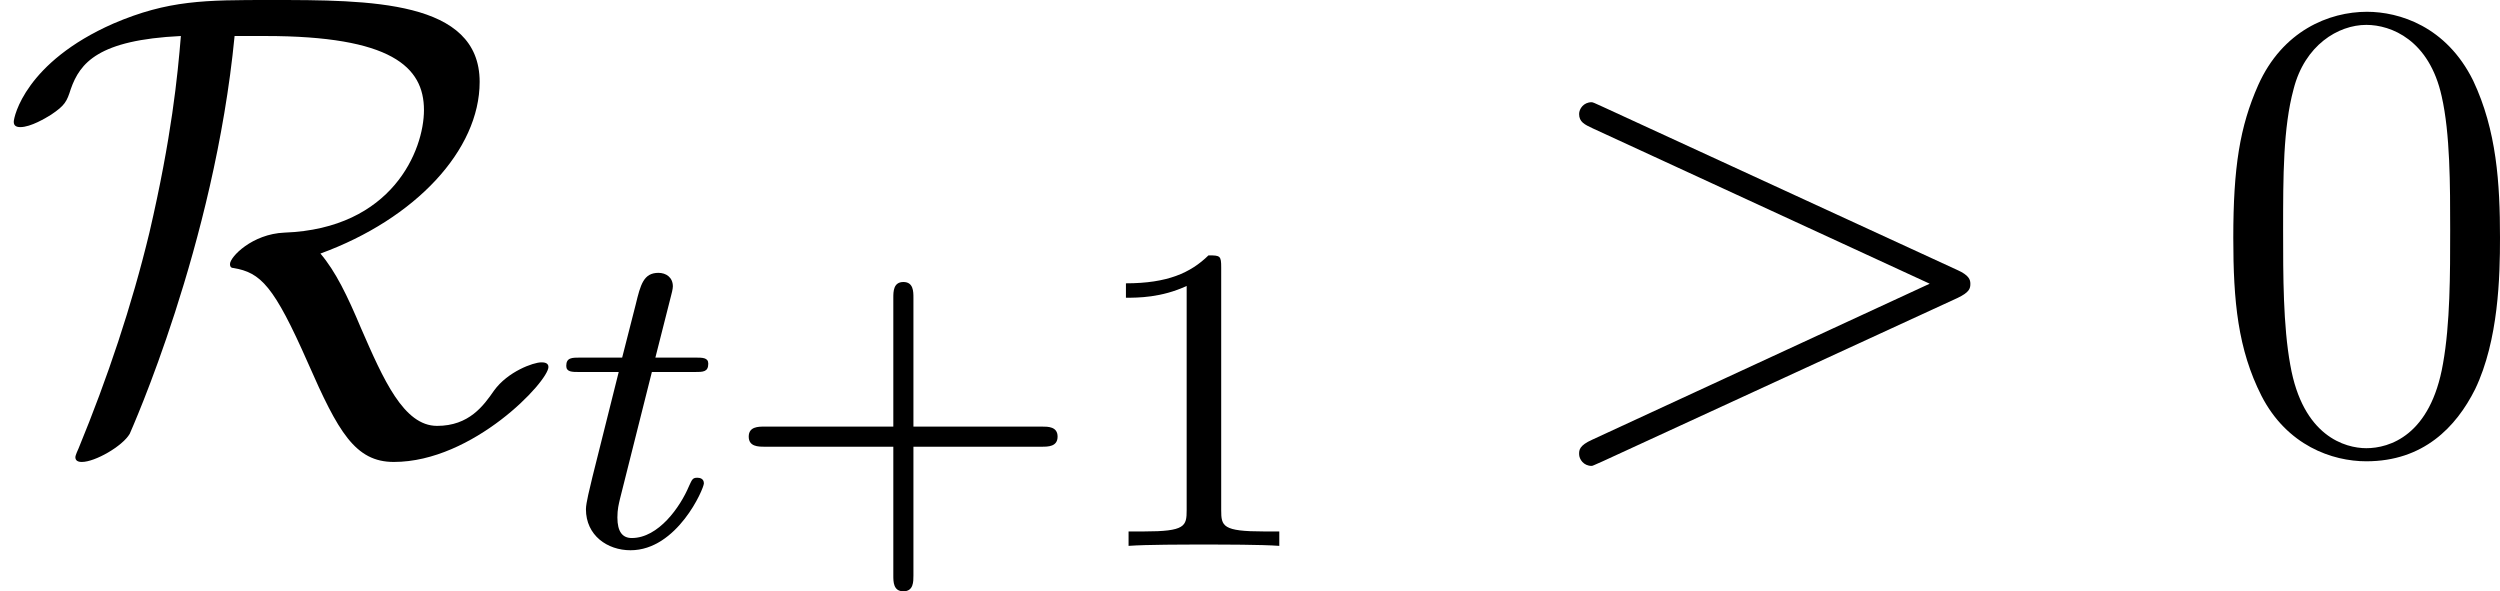 <?xml version='1.0' encoding='UTF-8'?>
<!-- This file was generated by dvisvgm 2.3.5 -->
<svg height='10.788pt' version='1.1' viewBox='0 318.757 45.611 10.788' width='45.611pt' xmlns='http://www.w3.org/2000/svg' xmlns:xlink='http://www.w3.org/1999/xlink'>
<defs>
<path d='M3.475 -1.809H5.818C5.93 -1.809 6.105 -1.809 6.105 -1.993S5.93 -2.176 5.818 -2.176H3.475V-4.527C3.475 -4.639 3.475 -4.814 3.292 -4.814S3.108 -4.639 3.108 -4.527V-2.176H0.757C0.646 -2.176 0.47 -2.176 0.47 -1.993S0.646 -1.809 0.757 -1.809H3.108V0.542C3.108 0.654 3.108 0.829 3.292 0.829S3.475 0.654 3.475 0.542V-1.809Z' id='g33-43'/>
<path d='M2.503 -5.077C2.503 -5.292 2.487 -5.3 2.271 -5.3C1.945 -4.981 1.522 -4.79 0.765 -4.79V-4.527C0.98 -4.527 1.411 -4.527 1.873 -4.742V-0.654C1.873 -0.359 1.849 -0.263 1.092 -0.263H0.813V0C1.14 -0.024 1.825 -0.024 2.184 -0.024S3.236 -0.024 3.563 0V-0.263H3.284C2.527 -0.263 2.503 -0.359 2.503 -0.654V-5.077Z' id='g33-49'/>
<path d='M5.356 -3.826C5.356 -4.818 5.296 -5.786 4.866 -6.695C4.376 -7.687 3.515 -7.95 2.929 -7.95C2.236 -7.95 1.387 -7.603 0.944 -6.611C0.61 -5.858 0.49 -5.117 0.49 -3.826C0.49 -2.666 0.574 -1.793 1.004 -0.944C1.47 -0.036 2.295 0.251 2.917 0.251C3.957 0.251 4.555 -0.371 4.902 -1.064C5.332 -1.961 5.356 -3.132 5.356 -3.826ZM2.917 0.012C2.534 0.012 1.757 -0.203 1.53 -1.506C1.399 -2.224 1.399 -3.132 1.399 -3.969C1.399 -4.949 1.399 -5.834 1.59 -6.539C1.793 -7.34 2.403 -7.711 2.917 -7.711C3.371 -7.711 4.065 -7.436 4.292 -6.408C4.447 -5.727 4.447 -4.782 4.447 -3.969C4.447 -3.168 4.447 -2.26 4.316 -1.53C4.089 -0.215 3.335 0.012 2.917 0.012Z' id='g46-48'/>
<path d='M7.878 -2.726C8.106 -2.833 8.118 -2.905 8.118 -2.989C8.118 -3.061 8.094 -3.144 7.878 -3.24L1.411 -6.217C1.255 -6.288 1.231 -6.3 1.207 -6.3C1.064 -6.3 0.98 -6.181 0.98 -6.085C0.98 -5.942 1.076 -5.894 1.231 -5.822L7.376 -2.989L1.219 -0.143C0.98 -0.036 0.98 0.048 0.98 0.12C0.98 0.215 1.064 0.335 1.207 0.335C1.231 0.335 1.243 0.323 1.411 0.251L7.878 -2.726Z' id='g20-62'/>
<path d='M1.761 -3.172H2.542C2.694 -3.172 2.79 -3.172 2.79 -3.324C2.79 -3.435 2.686 -3.435 2.55 -3.435H1.825L2.112 -4.567C2.144 -4.686 2.144 -4.726 2.144 -4.734C2.144 -4.902 2.016 -4.981 1.881 -4.981C1.61 -4.981 1.554 -4.766 1.467 -4.407L1.219 -3.435H0.454C0.303 -3.435 0.199 -3.435 0.199 -3.284C0.199 -3.172 0.303 -3.172 0.438 -3.172H1.156L0.677 -1.259C0.63 -1.06 0.558 -0.781 0.558 -0.669C0.558 -0.191 0.948 0.08 1.371 0.08C2.224 0.08 2.71 -1.044 2.71 -1.14C2.71 -1.227 2.638 -1.243 2.59 -1.243C2.503 -1.243 2.495 -1.211 2.439 -1.092C2.279 -0.709 1.881 -0.143 1.395 -0.143C1.227 -0.143 1.132 -0.255 1.132 -0.518C1.132 -0.669 1.156 -0.757 1.18 -0.861L1.761 -3.172Z' id='g31-116'/>
<path d='M4.842 -7.508C7.137 -7.508 7.735 -6.946 7.735 -6.157C7.735 -5.428 7.161 -3.993 5.189 -3.921C4.603 -3.897 4.196 -3.479 4.196 -3.347C4.196 -3.276 4.244 -3.276 4.256 -3.276C4.758 -3.192 4.997 -2.953 5.619 -1.542C6.169 -0.287 6.48 0.263 7.185 0.263C8.632 0.263 10.006 -1.207 10.006 -1.47C10.006 -1.554 9.911 -1.554 9.875 -1.554C9.732 -1.554 9.265 -1.387 9.014 -1.04C8.823 -0.765 8.56 -0.395 7.974 -0.395C7.364 -0.395 6.994 -1.243 6.587 -2.176C6.336 -2.774 6.121 -3.216 5.846 -3.539C7.58 -4.172 8.751 -5.428 8.751 -6.671C8.751 -8.165 6.743 -8.165 4.937 -8.165C3.742 -8.165 3.072 -8.165 2.068 -7.735C0.466 -7.03 0.251 -6.037 0.251 -5.942C0.251 -5.87 0.299 -5.846 0.371 -5.846C0.562 -5.846 0.837 -6.013 0.933 -6.073C1.184 -6.241 1.219 -6.312 1.291 -6.539C1.459 -7.018 1.793 -7.436 3.3 -7.508C3.24 -6.779 3.132 -5.667 2.726 -3.921C2.403 -2.582 1.961 -1.267 1.435 0.012C1.375 0.143 1.375 0.167 1.375 0.179C1.375 0.263 1.47 0.263 1.494 0.263C1.733 0.263 2.236 -0.024 2.367 -0.251C2.391 -0.311 3.909 -3.682 4.28 -7.508H4.842Z' id='g19-82'/>
</defs>
<g id='page1'>
<use x='0' xlink:href='#g19-82' y='326.922'/>
<use x='10.132' xlink:href='#g31-116' y='328.716'/>
<use x='13.19' xlink:href='#g33-43' y='328.716'/>
<use x='19.777' xlink:href='#g33-49' y='328.716'/>
<use x='27.83' xlink:href='#g20-62' y='326.922'/>
<use x='40.255' xlink:href='#g46-48' y='326.922'/>
</g>
</svg>